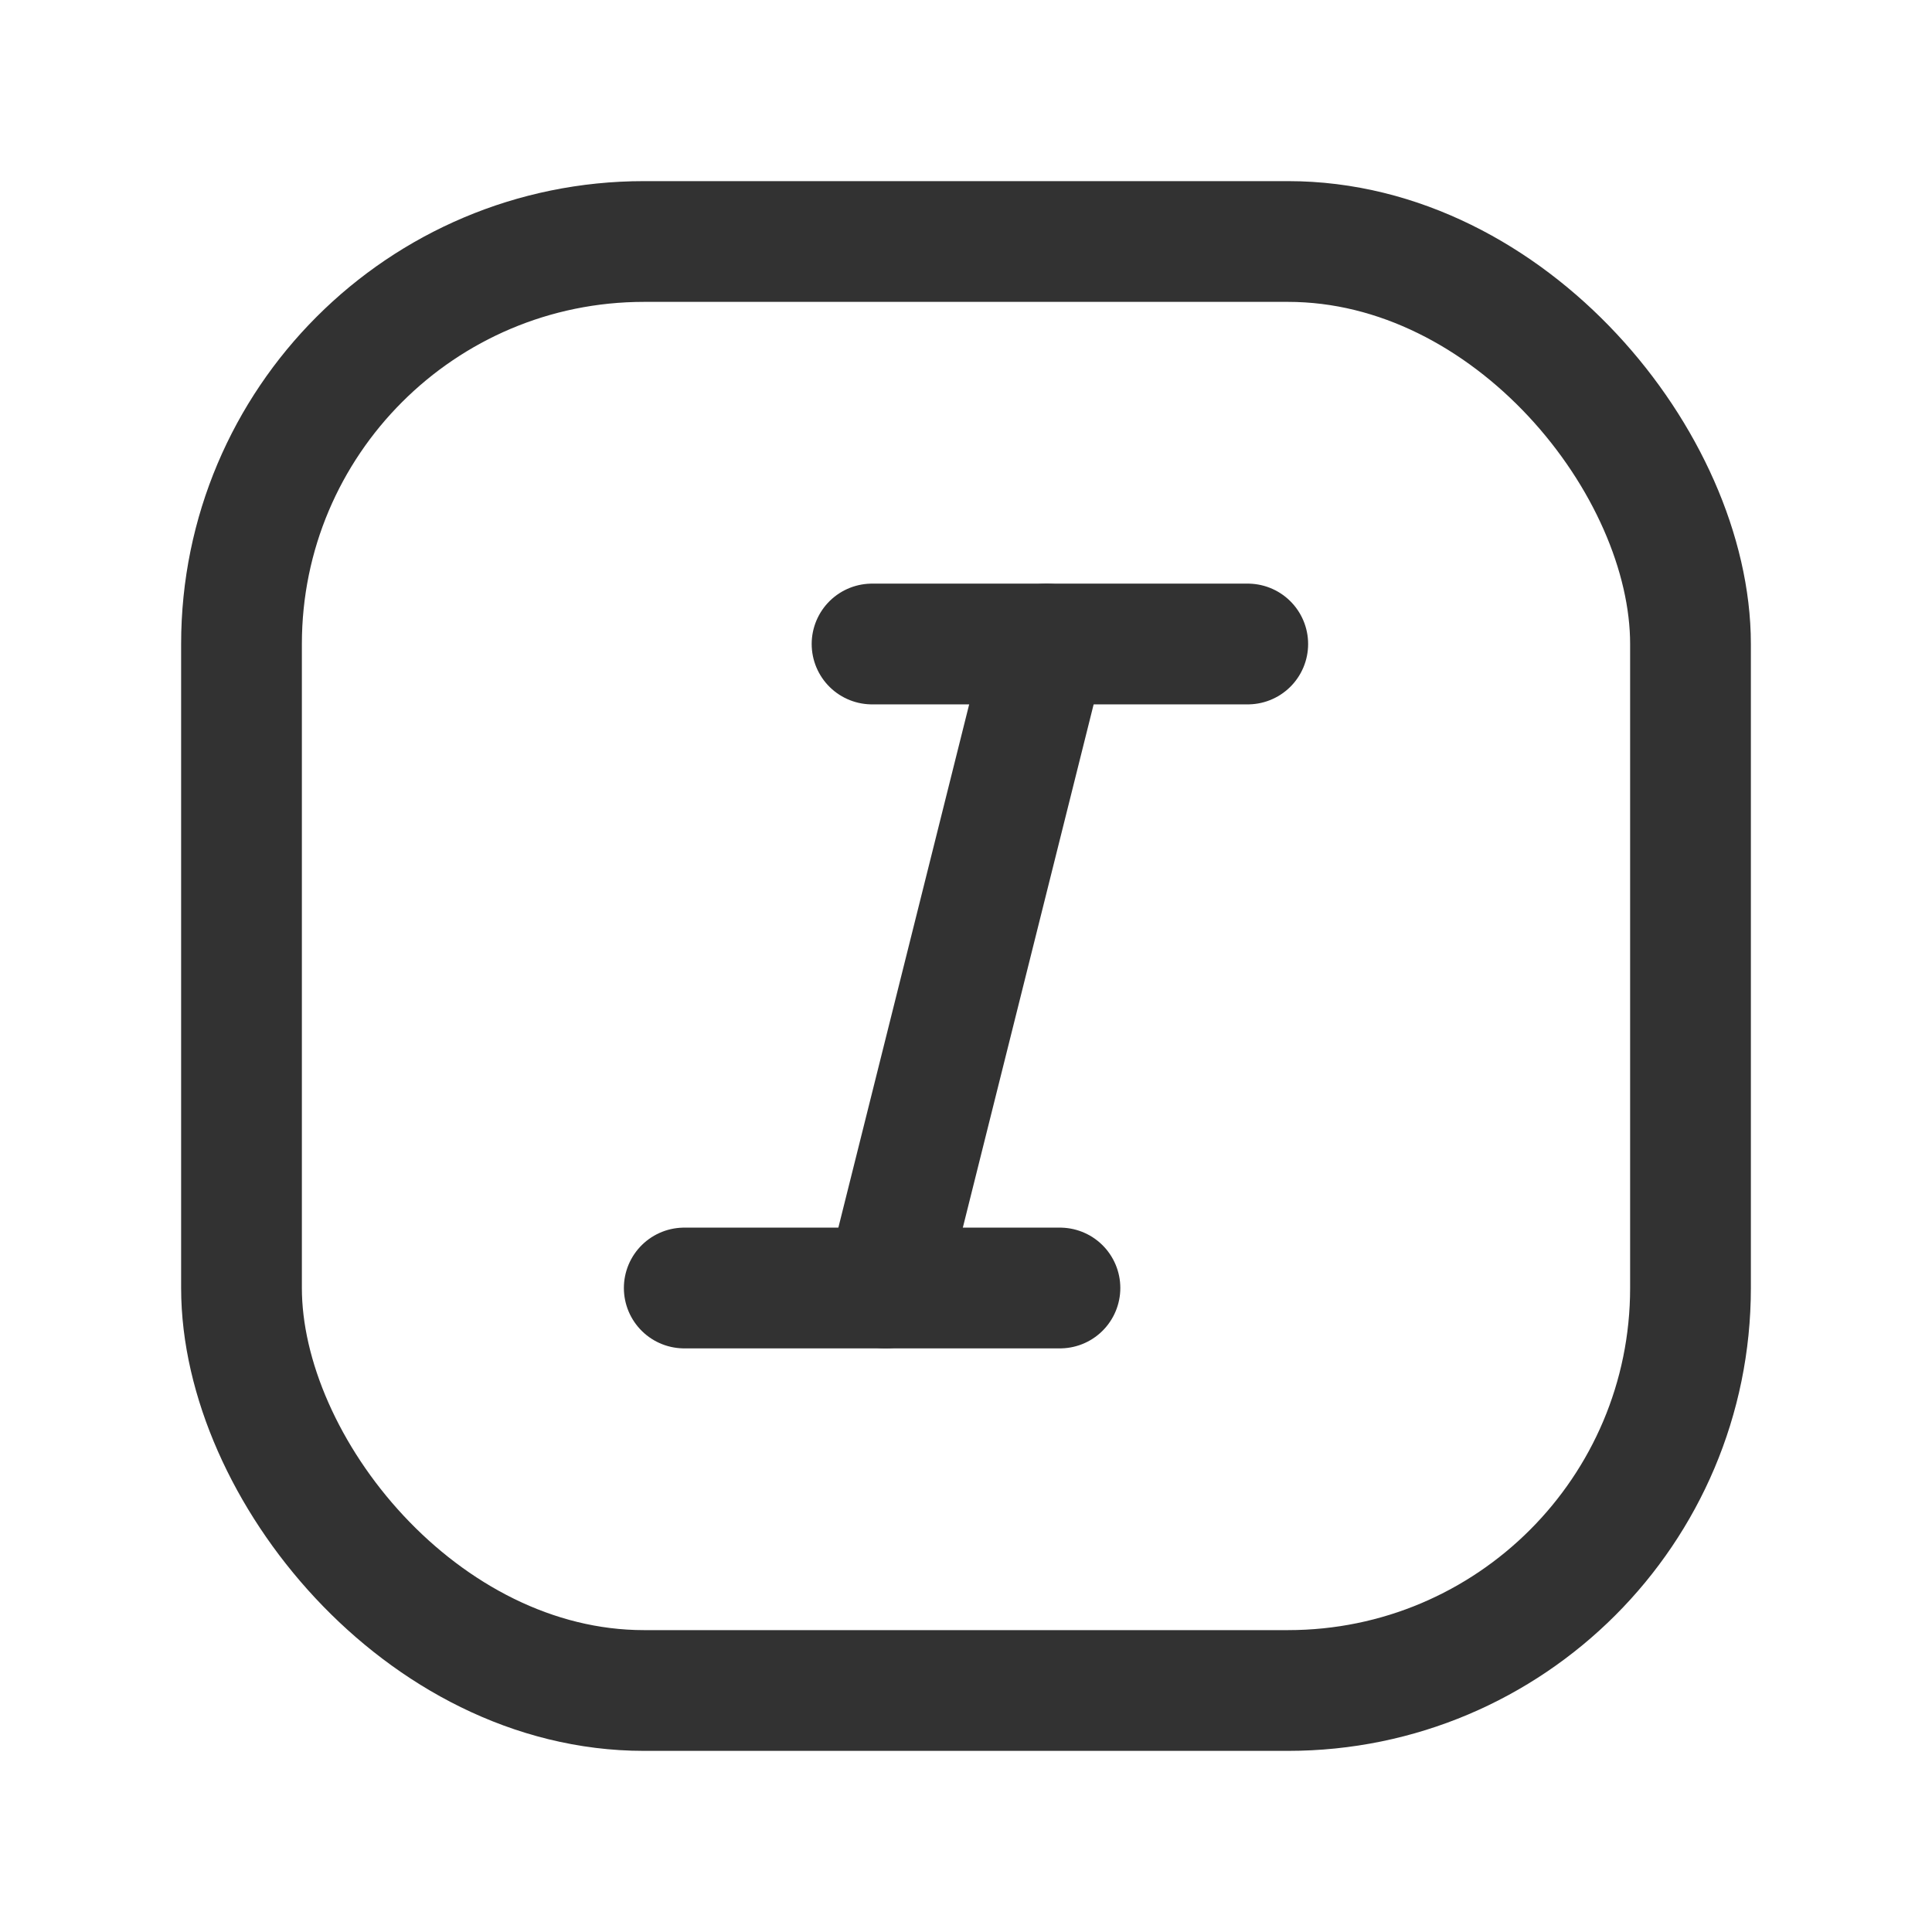 <svg xmlns="http://www.w3.org/2000/svg" viewBox="0 0 24 24"><path d="M13.167,16H8.5" fill="none" stroke="#323232" stroke-linecap="round" stroke-linejoin="round" stroke-width="1.5"/><path d="M10.833,8H15.5" fill="none" stroke="#323232" stroke-linecap="round" stroke-linejoin="round" stroke-width="1.5"/><path d="M13,8l-2,8" fill="none" stroke="#323232" stroke-linecap="round" stroke-linejoin="round" stroke-width="1.5"/><rect x="3" y="3" width="18" height="18" rx="5" stroke-width="1.5" stroke="#323232" stroke-linecap="round" stroke-linejoin="round" fill="none"/><path d="M0,0H24V24H0Z" fill="none"/></svg>